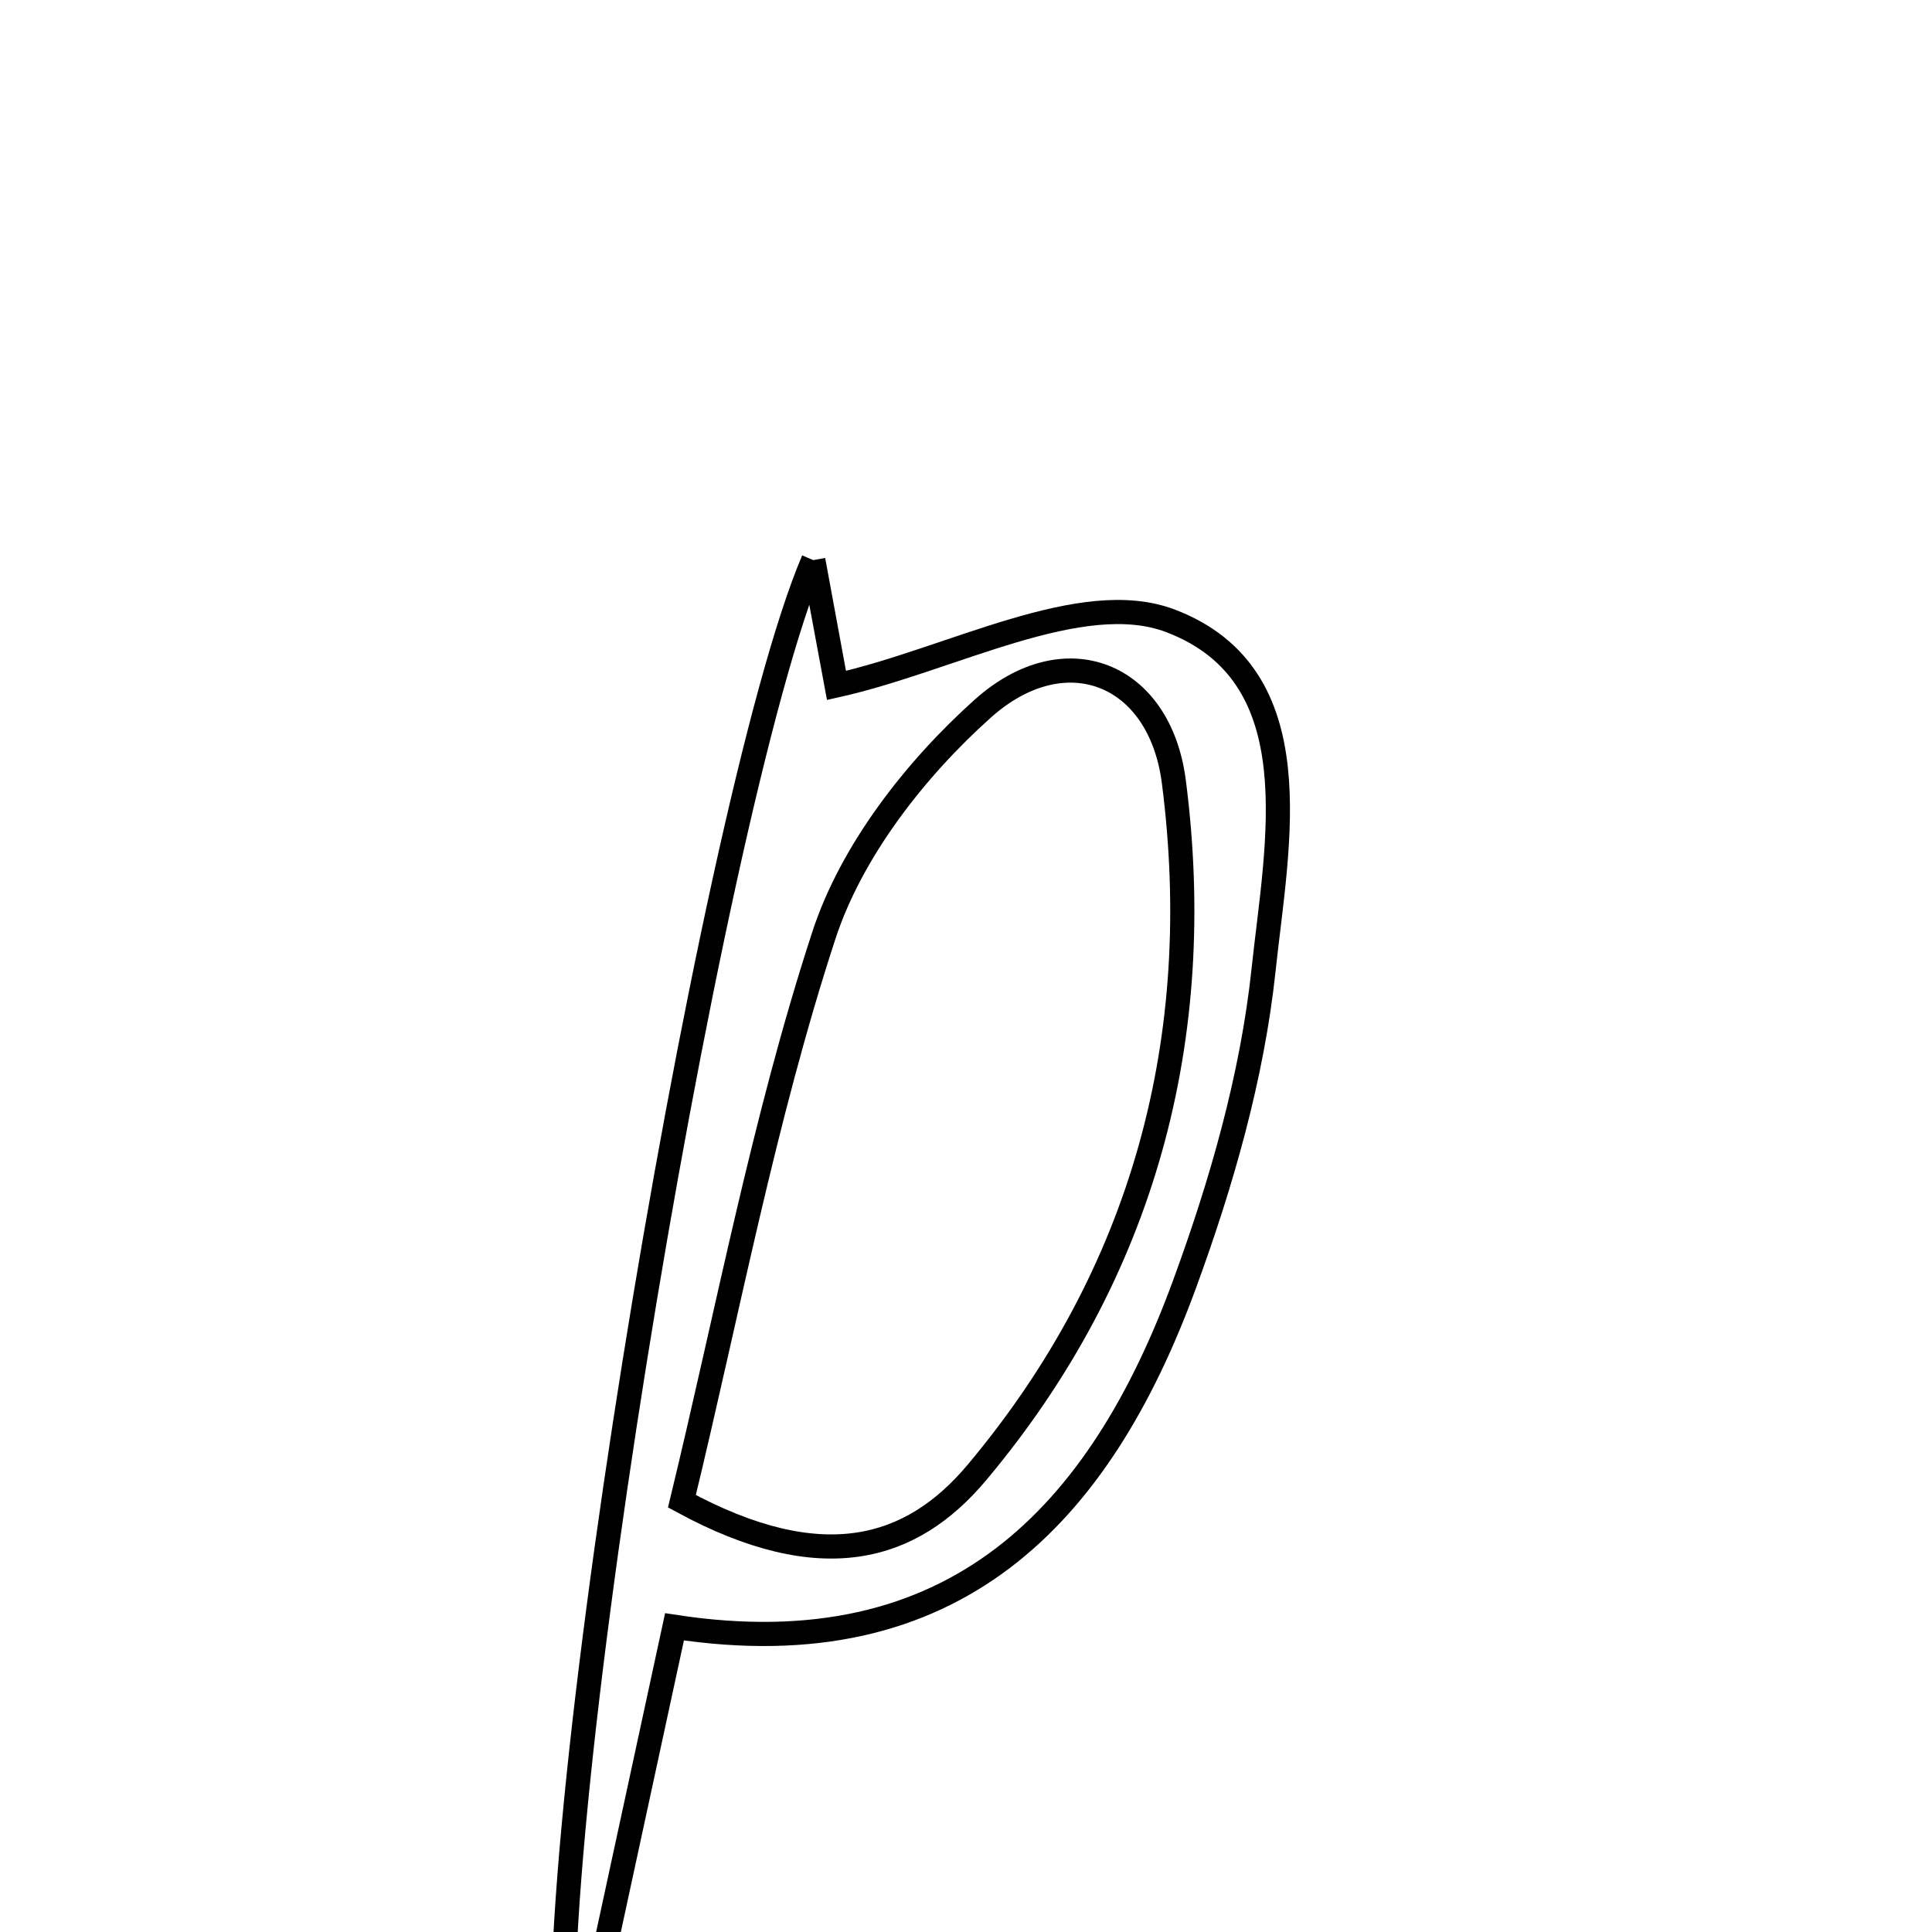 <svg xmlns="http://www.w3.org/2000/svg" viewBox="0.0 0.0 24.0 24.0" height="200px" width="200px"><path fill="none" stroke="black" stroke-width=".3" stroke-opacity="1.0"  filling="0" d="M10.103 6.958 C10.296 8.007 10.387 8.5 10.39 8.515 C11.816 8.197 13.433 7.29 14.542 7.713 C16.322 8.392 15.863 10.481 15.696 12.053 C15.555 13.374 15.175 14.698 14.715 15.952 C13.661 18.831 11.849 20.74 8.379 20.209 C7.975 22.08 7.588 23.868 7.092 26.158 C6.487 24.093 8.798 10.016 10.103 6.958"></path>
<path fill="none" stroke="black" stroke-width=".3" stroke-opacity="1.0"  filling="0" d="M12.208 8.803 C13.225 7.892 14.407 8.352 14.582 9.711 C14.991 12.889 14.212 15.816 12.136 18.291 C11.325 19.258 10.213 19.596 8.471 18.649 C9.043 16.289 9.487 13.907 10.233 11.624 C10.576 10.571 11.368 9.555 12.208 8.803"></path></svg>